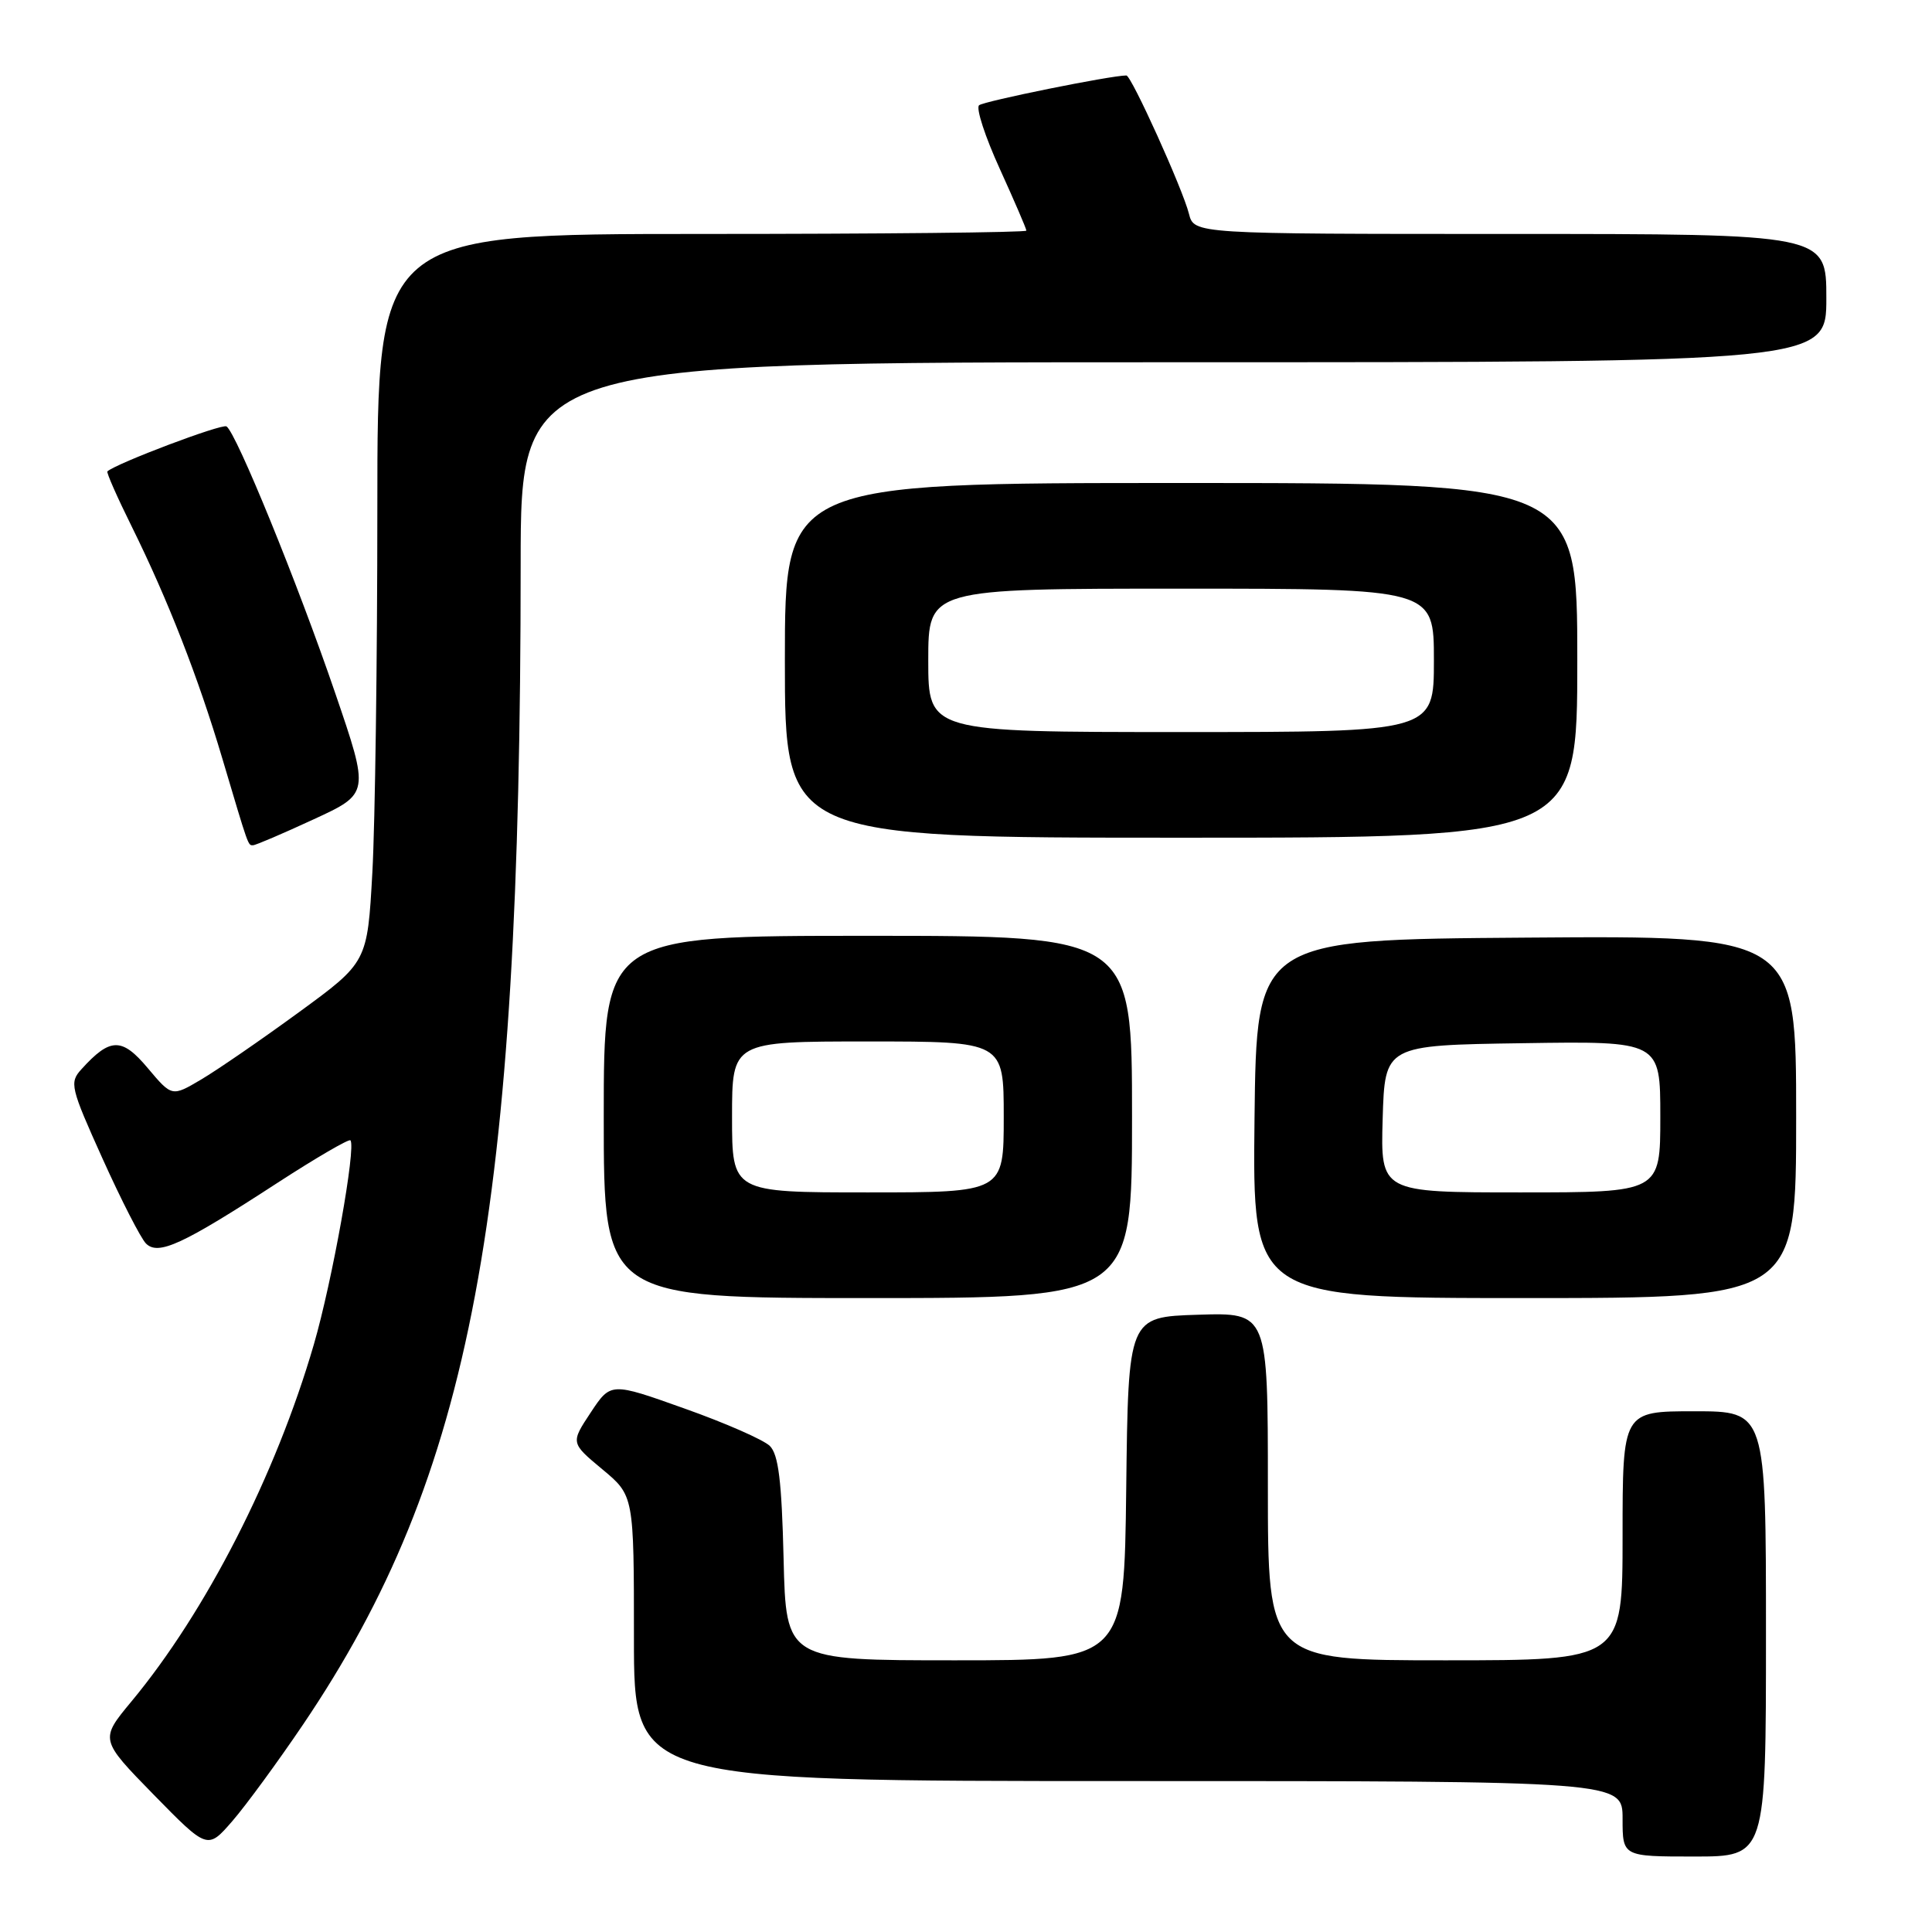 <?xml version="1.0" encoding="UTF-8" standalone="no"?>
<!DOCTYPE svg PUBLIC "-//W3C//DTD SVG 1.1//EN" "http://www.w3.org/Graphics/SVG/1.1/DTD/svg11.dtd" >
<svg xmlns="http://www.w3.org/2000/svg" xmlns:xlink="http://www.w3.org/1999/xlink" version="1.1" viewBox="0 0 256 256">
 <g >
 <path fill="currentColor"
d=" M 234.00 216.50 C 234.00 187.00 234.00 187.00 224.50 187.00 C 215.00 187.00 215.00 187.00 215.00 203.50 C 215.00 220.00 215.00 220.00 191.50 220.00 C 168.00 220.00 168.00 220.00 168.00 196.96 C 168.00 173.92 168.00 173.92 158.75 174.21 C 149.50 174.50 149.50 174.50 149.23 197.25 C 148.96 220.00 148.96 220.00 126.56 220.00 C 104.15 220.00 104.15 220.00 103.83 206.53 C 103.58 196.21 103.15 192.72 102.00 191.59 C 101.17 190.78 96.10 188.55 90.71 186.64 C 80.93 183.15 80.93 183.15 78.27 187.17 C 75.61 191.19 75.61 191.19 79.80 194.68 C 84.00 198.17 84.00 198.17 84.00 217.08 C 84.00 236.00 84.00 236.00 149.50 236.00 C 215.00 236.00 215.00 236.00 215.00 241.00 C 215.00 246.00 215.00 246.00 224.50 246.00 C 234.00 246.00 234.00 246.00 234.00 216.50 Z  M 40.13 228.55 C 62.52 195.44 68.98 161.03 68.99 74.75 C 69.00 48.00 69.00 48.00 155.50 48.00 C 242.00 48.00 242.00 48.00 242.00 39.50 C 242.00 31.00 242.00 31.00 200.11 31.00 C 158.22 31.00 158.22 31.00 157.54 28.32 C 156.73 25.07 149.91 10.00 149.25 10.00 C 147.19 10.00 130.33 13.41 129.73 13.95 C 129.30 14.34 130.54 18.13 132.48 22.38 C 134.41 26.63 136.00 30.31 136.00 30.56 C 136.00 30.80 116.65 31.00 93.00 31.00 C 50.00 31.00 50.00 31.00 50.00 67.34 C 50.00 87.33 49.70 109.04 49.34 115.59 C 48.68 127.50 48.68 127.50 39.59 134.14 C 34.59 137.79 28.76 141.80 26.64 143.05 C 22.78 145.33 22.78 145.33 19.58 141.53 C 16.15 137.44 14.60 137.47 10.79 141.68 C 9.18 143.45 9.33 144.08 13.59 153.53 C 16.06 159.01 18.65 164.07 19.34 164.77 C 20.97 166.40 24.18 164.92 36.77 156.73 C 41.87 153.42 46.22 150.89 46.43 151.10 C 47.22 151.92 44.02 169.80 41.58 178.17 C 36.54 195.48 27.30 213.55 17.41 225.46 C 13.23 230.50 13.23 230.50 20.36 237.80 C 27.50 245.09 27.50 245.09 30.79 241.30 C 32.60 239.21 36.80 233.47 40.13 228.55 Z  M 150.00 148.00 C 150.00 124.00 150.00 124.00 115.00 124.00 C 80.00 124.00 80.00 124.00 80.00 148.00 C 80.00 172.00 80.00 172.00 115.00 172.00 C 150.00 172.00 150.00 172.00 150.00 148.00 Z  M 238.00 147.99 C 238.00 123.97 238.00 123.97 202.25 124.24 C 166.50 124.50 166.50 124.50 166.23 148.25 C 165.96 172.00 165.96 172.00 201.98 172.00 C 238.00 172.00 238.00 172.00 238.00 147.99 Z  M 41.55 108.57 C 48.97 105.15 48.97 105.15 44.41 91.82 C 39.45 77.30 31.29 57.30 30.01 56.50 C 29.38 56.12 15.45 61.38 14.23 62.46 C 14.08 62.60 15.54 65.91 17.48 69.82 C 22.25 79.48 26.27 89.76 29.46 100.51 C 32.99 112.38 32.85 112.00 33.53 112.00 C 33.86 112.00 37.47 110.46 41.55 108.57 Z  M 209.00 87.50 C 209.00 64.00 209.00 64.00 156.50 64.00 C 104.00 64.00 104.00 64.00 104.00 87.50 C 104.00 111.00 104.00 111.00 156.50 111.00 C 209.00 111.00 209.00 111.00 209.00 87.50 Z  M 97.00 148.00 C 97.00 138.00 97.00 138.00 115.00 138.00 C 133.00 138.00 133.00 138.00 133.00 148.00 C 133.00 158.00 133.00 158.00 115.00 158.00 C 97.00 158.00 97.00 158.00 97.00 148.00 Z  M 183.21 148.25 C 183.50 138.50 183.50 138.50 201.75 138.23 C 220.00 137.95 220.00 137.95 220.00 147.98 C 220.00 158.00 220.00 158.00 201.46 158.00 C 182.93 158.00 182.93 158.00 183.21 148.25 Z  M 123.00 87.50 C 123.00 78.00 123.00 78.00 156.50 78.00 C 190.00 78.00 190.00 78.00 190.00 87.50 C 190.00 97.00 190.00 97.00 156.50 97.00 C 123.00 97.00 123.00 97.00 123.00 87.50 Z "/>
</g>
</svg>